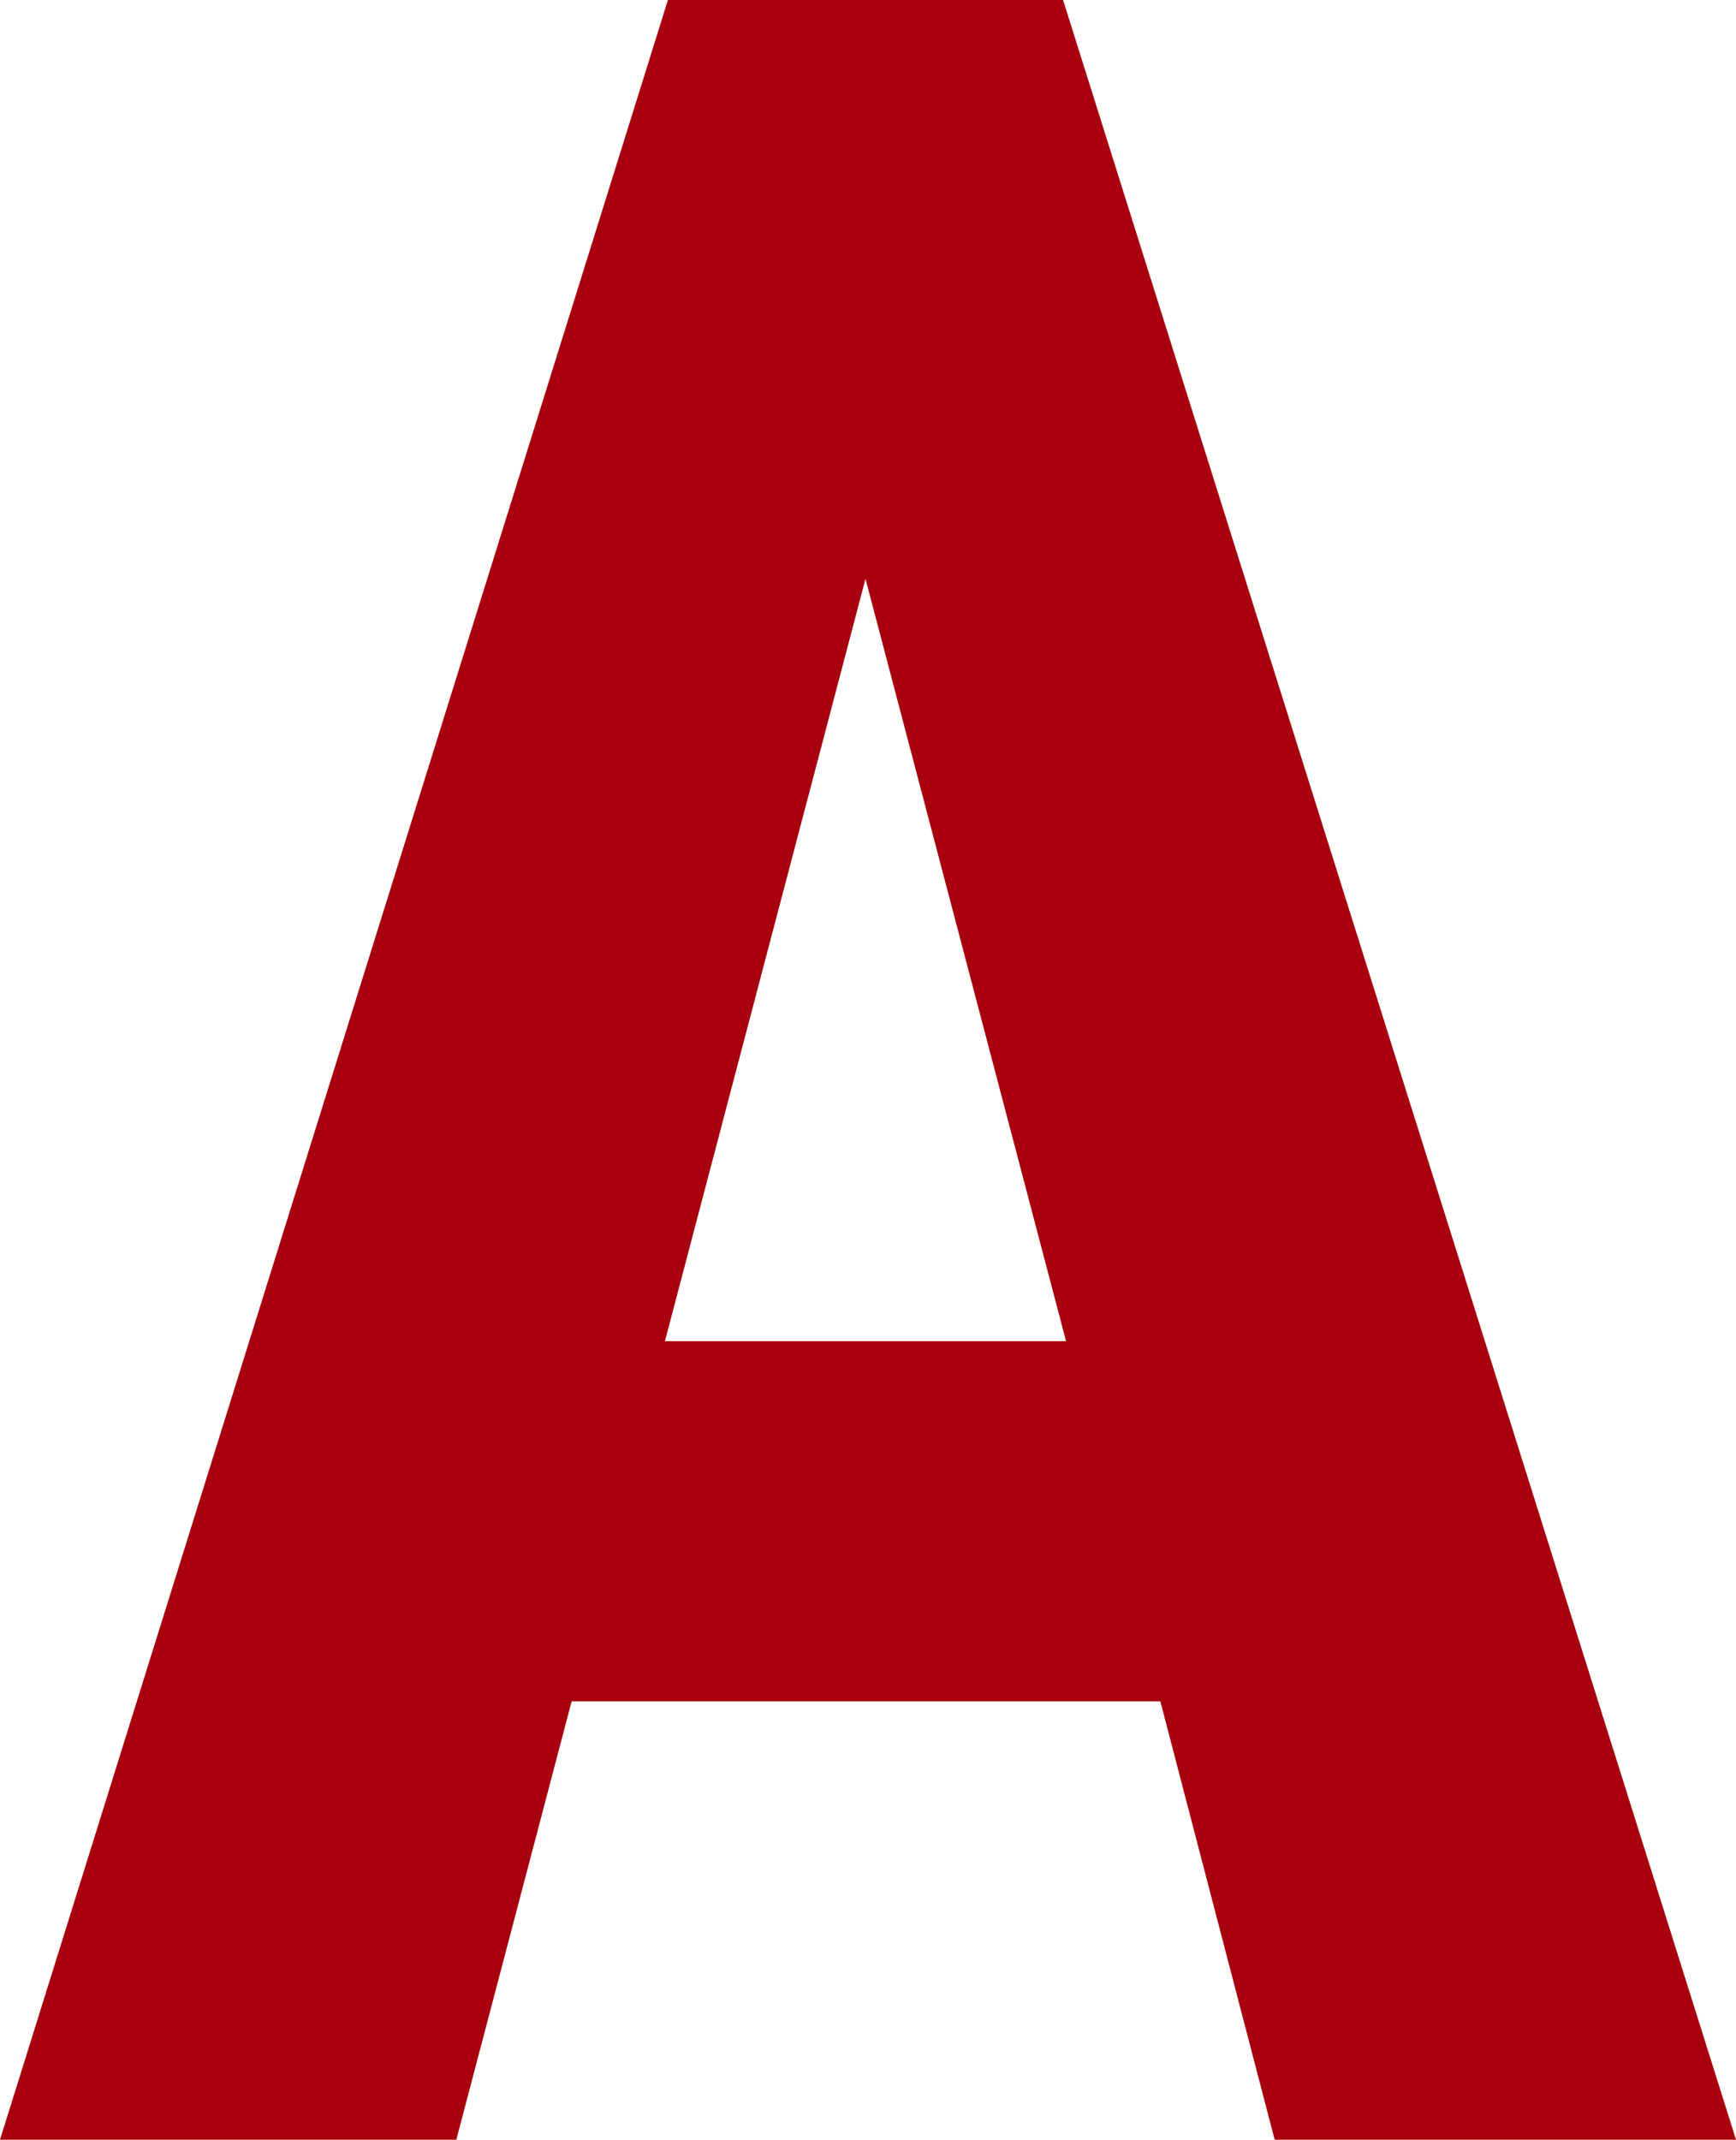 <svg id="レイヤー_1" data-name="レイヤー 1" xmlns="http://www.w3.org/2000/svg" width="17.31" height="21.33" viewBox="0 0 17.31 21.33"><defs><style>.cls-1{fill:#a8000d;}</style></defs><path class="cls-1" d="M195.08,215.05h-5.87l-1.15,4.37h-4.55l6.66-21.33h3.94l6.71,21.33h-4.6Zm-4.94-3.59h4l-2-7.6Z" transform="translate(-183.51 -198.09)"/></svg>